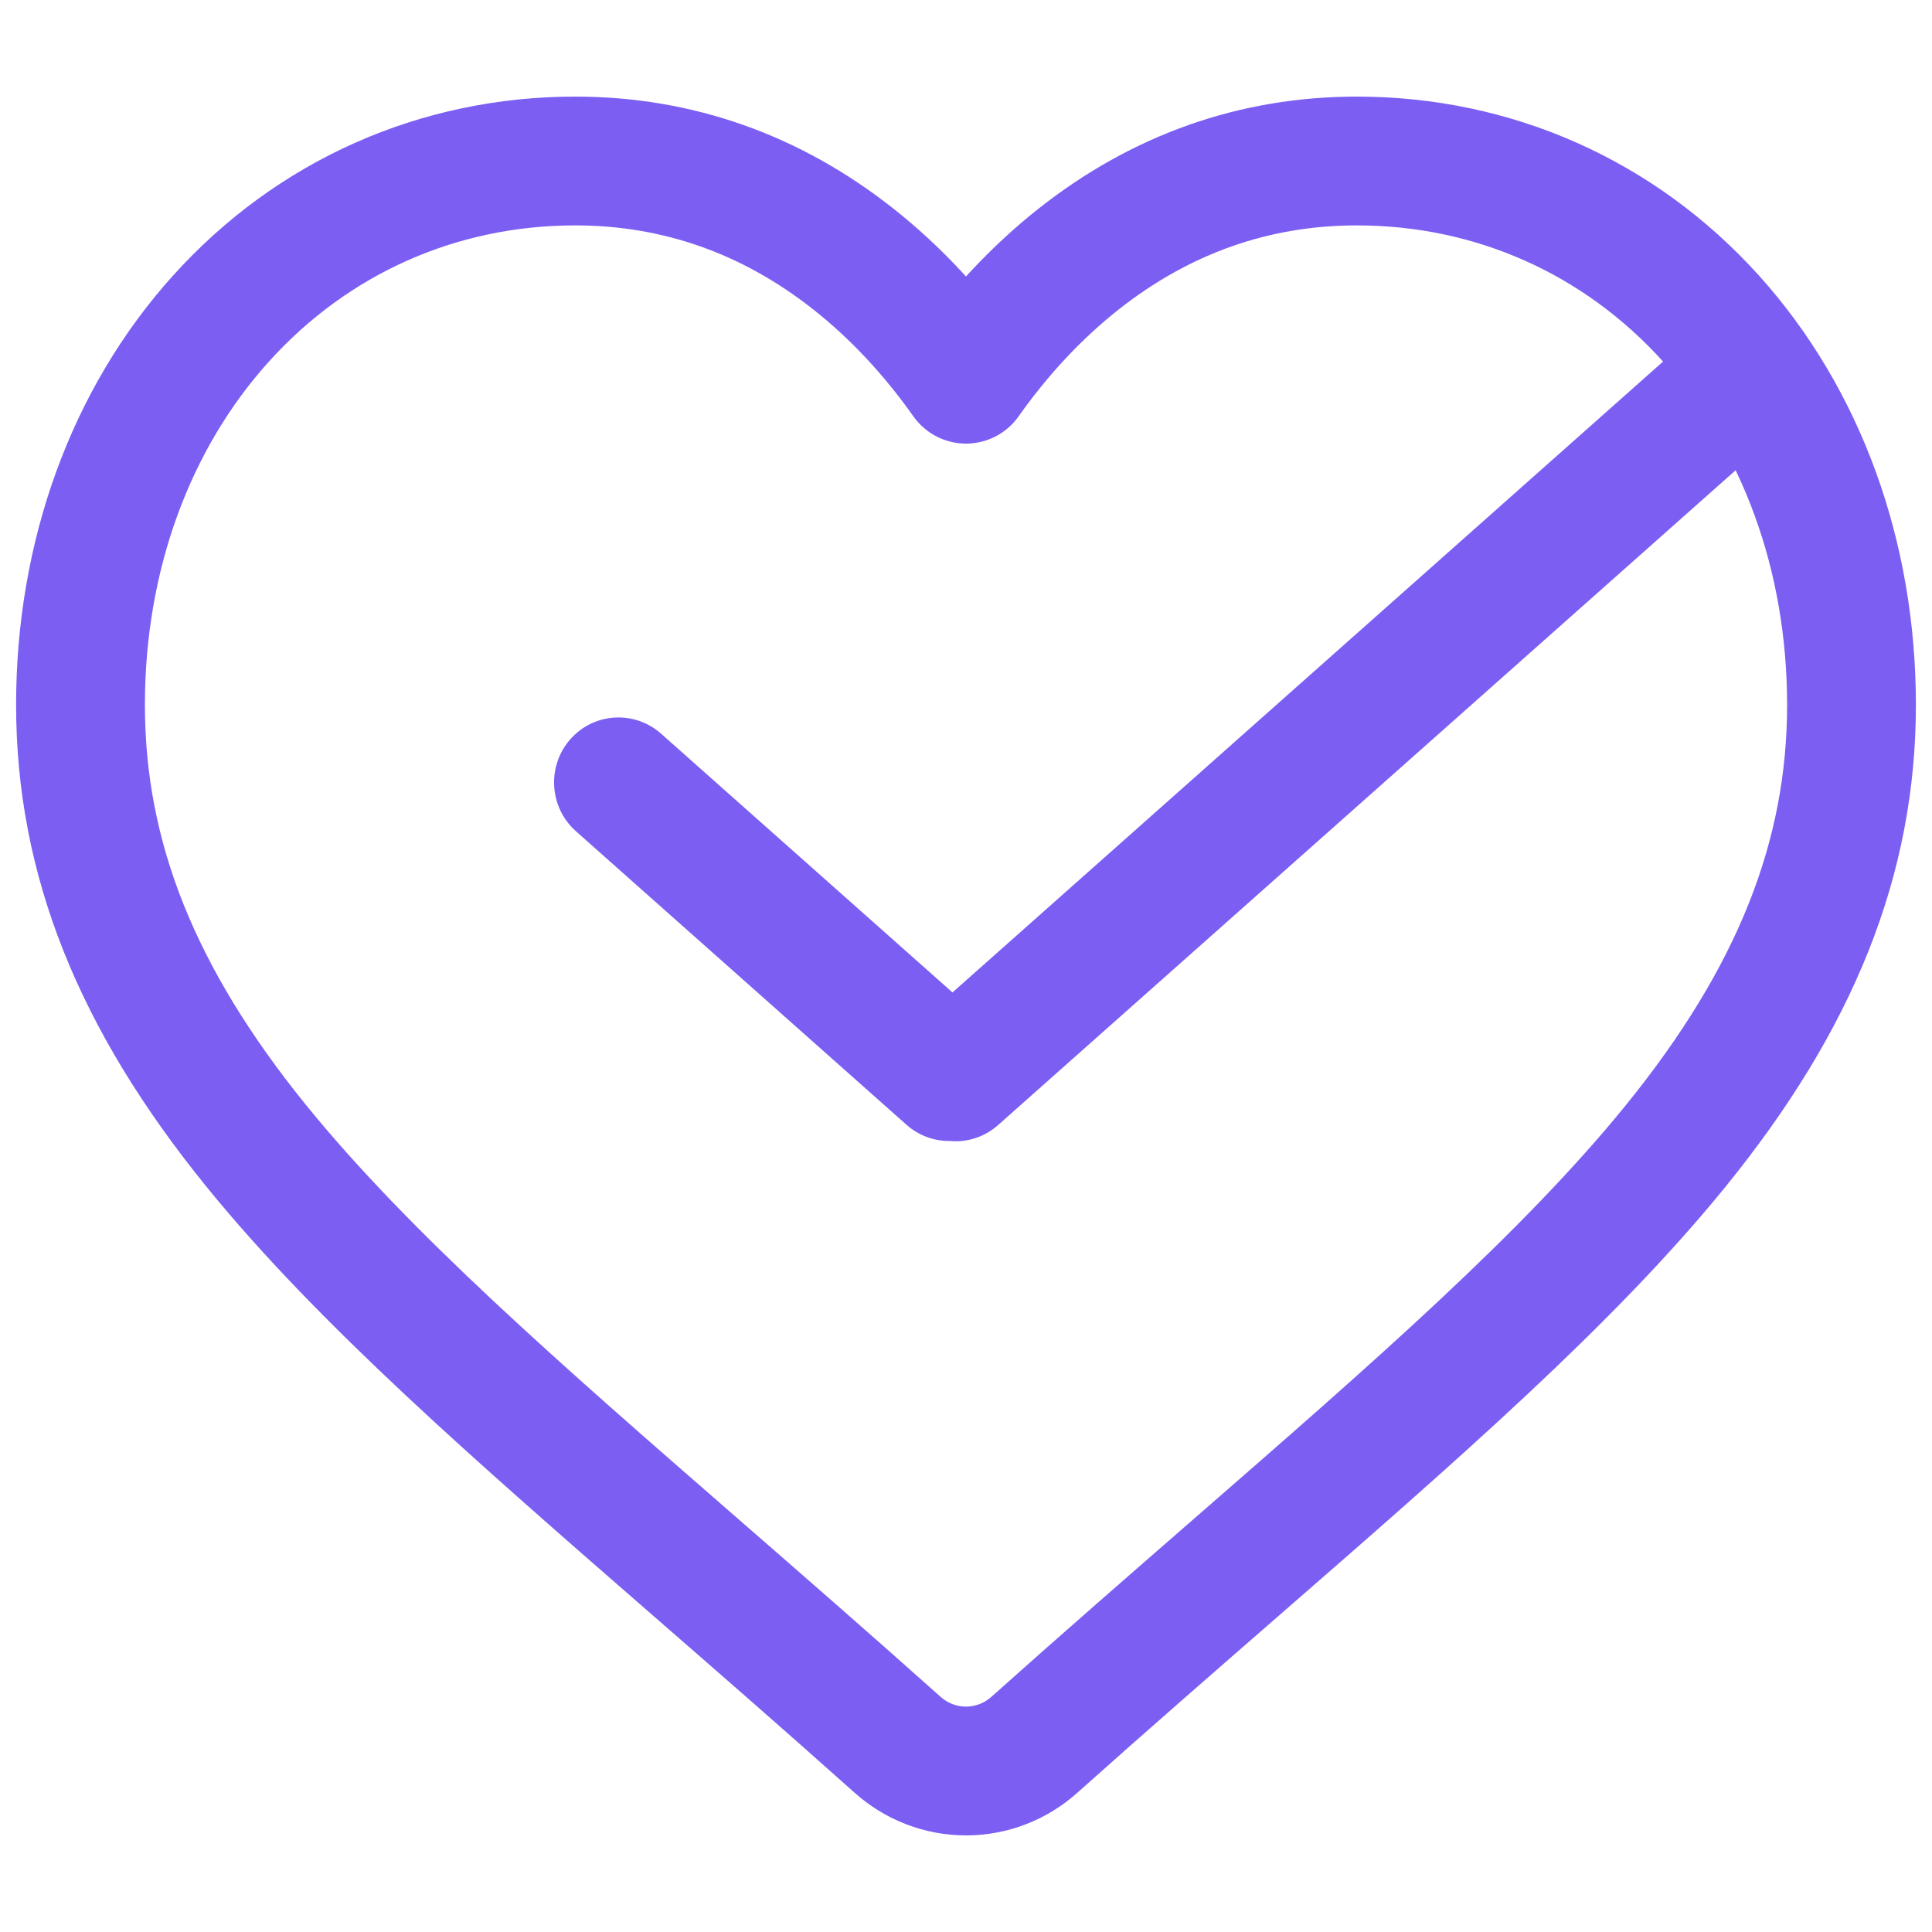 <svg width="60" height="60" viewBox="0 0 60 60" fill="none" xmlns="http://www.w3.org/2000/svg">
<path d="M53.137 9.893C50.29 6.738 46.383 5 42.136 5C38.961 5 36.053 6.026 33.494 8.048C32.202 9.069 31.032 10.318 30 11.776C28.969 10.319 27.798 9.069 26.506 8.048C23.947 6.026 21.039 5 17.864 5C13.617 5 9.71 6.738 6.863 9.893C4.05 13.012 2.5 17.272 2.5 21.89C2.5 26.643 4.233 30.994 7.955 35.582C11.284 39.687 16.069 43.854 21.61 48.679C23.502 50.326 25.647 52.194 27.874 54.184C28.462 54.71 29.217 55 30 55C30.783 55 31.538 54.71 32.125 54.184C34.352 52.194 36.498 50.326 38.391 48.677C43.931 43.853 48.716 39.687 52.045 35.582C55.767 30.994 57.5 26.643 57.5 21.889C57.5 17.272 55.95 13.012 53.137 9.893Z" stroke="#7C5EF3" stroke-width="4" stroke-linejoin="round"/>
<path fill-rule="evenodd" clip-rule="evenodd" d="M55.507 13.179C56.338 12.442 56.419 11.166 55.69 10.329C54.96 9.491 53.696 9.41 52.865 10.148L29.58 30.821L20.53 22.785C19.699 22.048 18.435 22.129 17.705 22.966C16.976 23.803 17.057 25.079 17.887 25.816L28.151 34.93C28.534 35.27 29.009 35.436 29.482 35.434C30.013 35.486 30.564 35.324 30.997 34.939L55.507 13.179Z" fill="#7C5EF3"/>
</svg>
